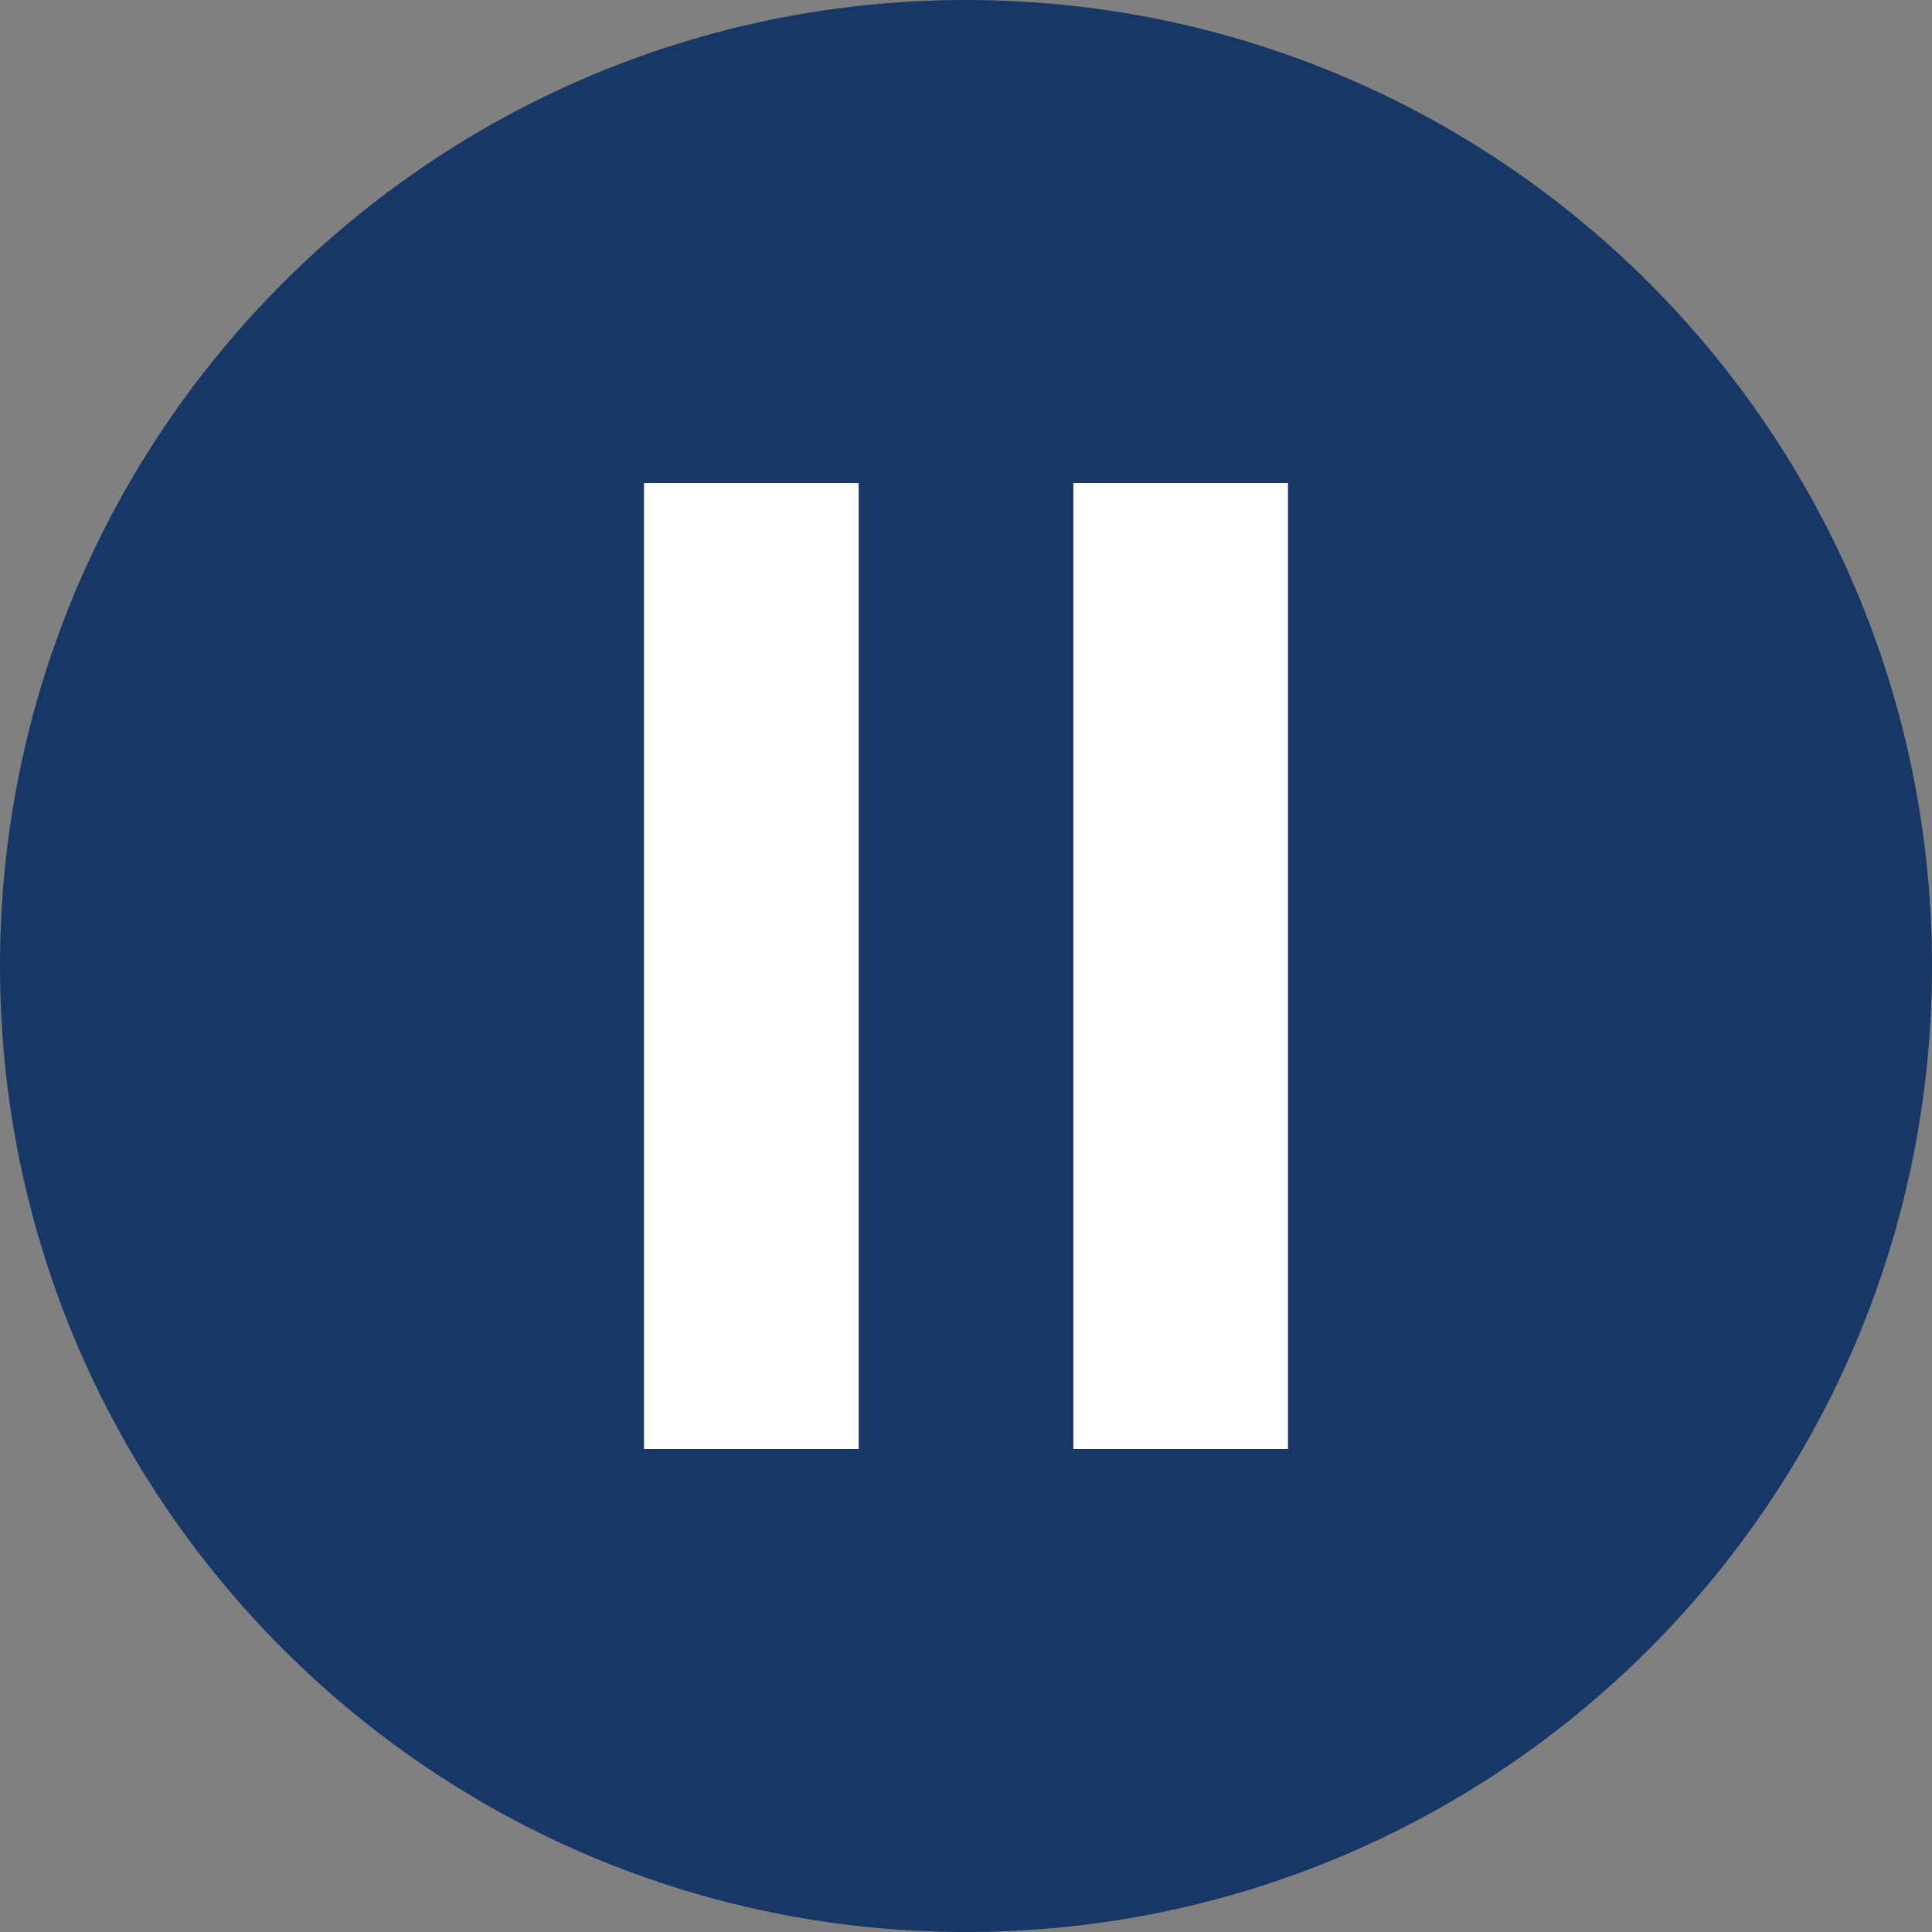 <?xml version="1.0" encoding="UTF-8"?>
<svg width="36px" height="36px" viewBox="0 0 36 36" version="1.1" xmlns="http://www.w3.org/2000/svg" xmlns:xlink="http://www.w3.org/1999/xlink">
    <rect x="0" y="0" width="36" height="36" fill="#808080" stroke="none"/>
    <!-- Generator: Sketch 51.3 (57544) - http://www.bohemiancoding.com/sketch -->
    <title>Group 16</title>
    <desc>Created with Sketch.</desc>
    <defs></defs>
    <g id="New-Overview" stroke="none" stroke-width="1" fill="none" fill-rule="evenodd">
        <g id="Annotation-search-overview" transform="translate(-1572, -703)">
            <g id="Group-16" transform="translate(1573, 704)">
                <g id="Group-14" fill="#173766" stroke="#173766" stroke-width="2">
                    <g id="Group-13">
                        <path d="M34,17 C34,26.389 26.389,34 17,34 C7.611,34 0,26.389 0,17 C0,7.611 7.611,0 17,0 C26.389,0 34,7.611 34,17 Z" id="Path" transform="translate(17, 17) rotate(90) translate(-17, -17) "></path>
                    </g>
                </g>
                <rect id="Rectangle-10" stroke="#FFFFFF" fill="#FFFFFF" x="11.5" y="8.5" width="3" height="17"></rect>
                <rect id="Rectangle-10" stroke="#FFFFFF" fill="#FFFFFF" x="19.5" y="8.5" width="3" height="17"></rect>
            </g>
        </g>
    </g>
</svg>